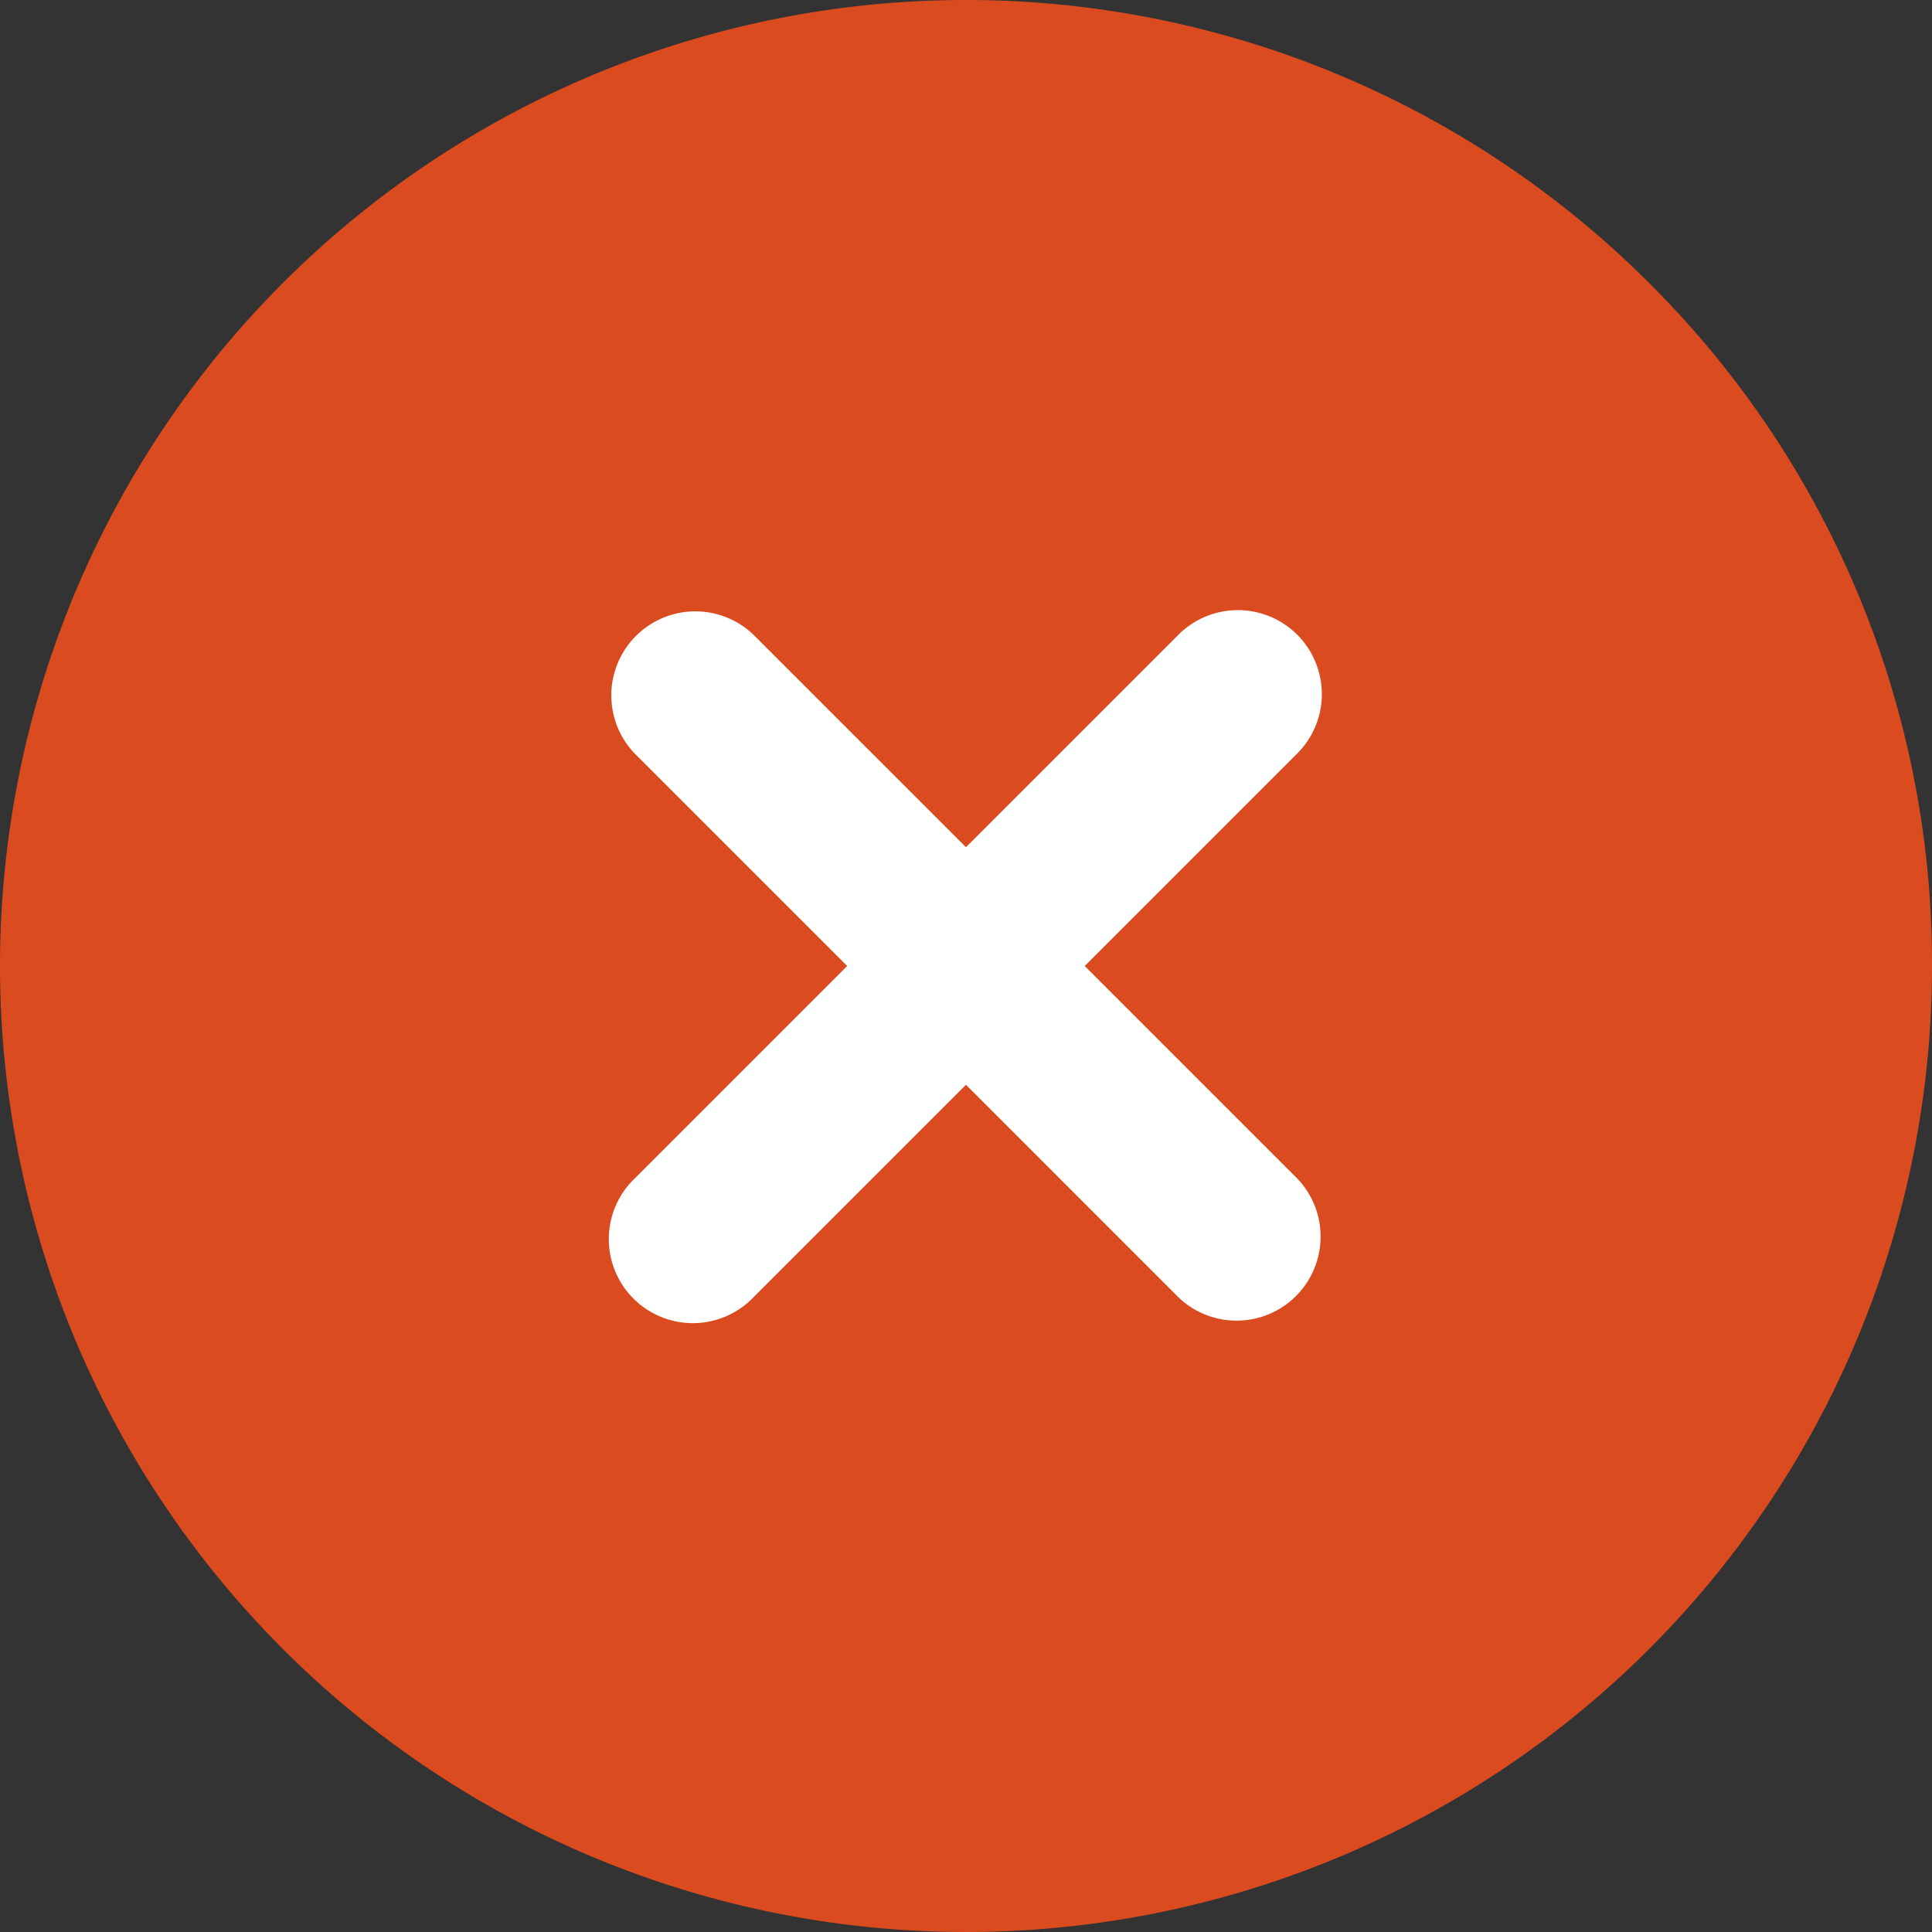 <svg xmlns="http://www.w3.org/2000/svg" width="45" height="45" viewBox="0 0 45 45">
  <rect x="0" y="0" width="45" height="45" fill="#333333" stroke="none"/>
  <g id="Group_21" data-name="Group 21" transform="translate(-37.5 -37.5)">
    <path id="Path_7" data-name="Path 7" d="M75.91,44.09A22.5,22.5,0,1,0,82.5,60,22.353,22.353,0,0,0,75.91,44.09Z" fill="#db4b20"/>
    <path id="Path_8" data-name="Path 8" d="M191.513,176.082a1.957,1.957,0,0,0-2.767,0l-4.949,4.949-4.949-4.949a1.957,1.957,0,0,0-2.767,2.767l4.949,4.949-4.949,4.949a1.957,1.957,0,1,0,2.767,2.767l4.949-4.949,4.949,4.949a1.957,1.957,0,0,0,2.767-2.767l-4.949-4.949,4.949-4.949A1.956,1.956,0,0,0,191.513,176.082Z" transform="translate(-123.798 -123.798)" fill="#fff"/>
  </g>
</svg>
